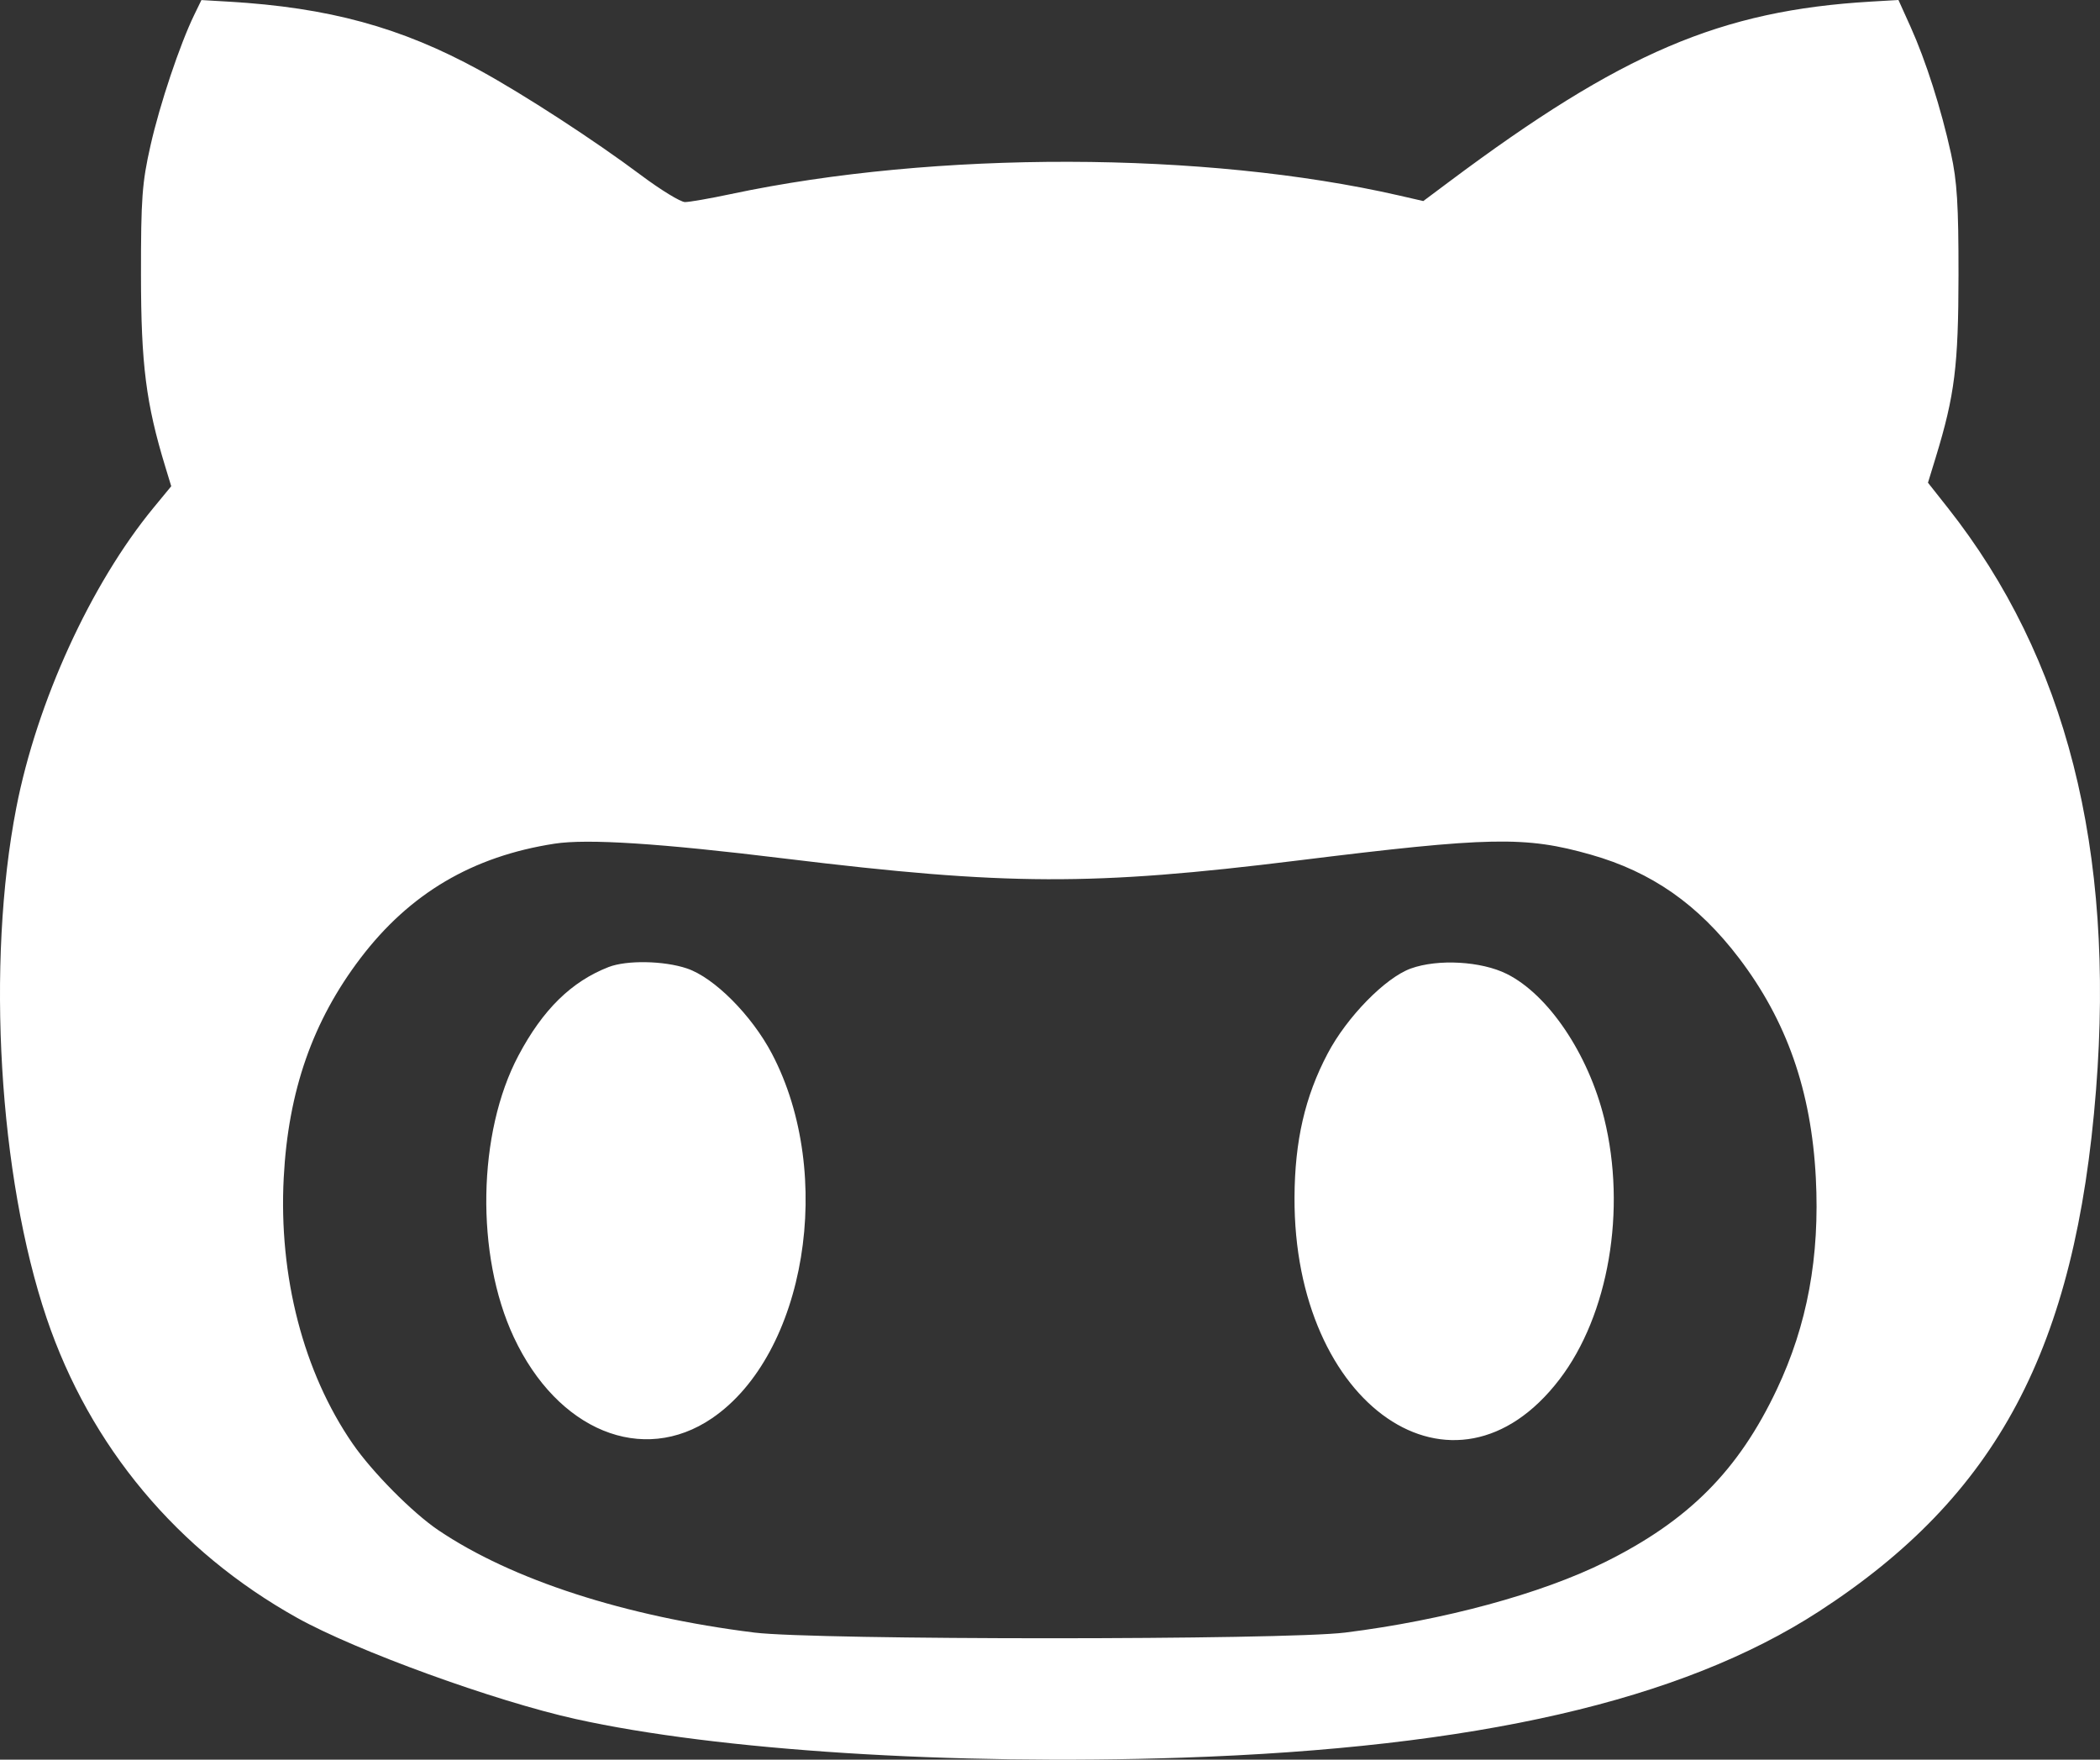 <svg width="37" height="31" viewBox="0 0 37 31" fill="none" xmlns="http://www.w3.org/2000/svg">
<rect x="0" y="0" width="37" height="31" fill="#333333" stroke="none"/>
<path fill-rule="evenodd" clip-rule="evenodd" d="M3.423 0.26C3.169 0.783 2.816 1.835 2.652 2.563C2.503 3.22 2.483 3.495 2.484 4.848C2.485 6.42 2.572 7.108 2.914 8.228L3.017 8.566L2.704 8.946C1.6 10.288 0.65 12.365 0.287 14.231C-0.245 16.965 -0.021 20.729 0.821 23.22C1.586 25.483 3.126 27.325 5.236 28.502C6.279 29.083 8.71 29.966 10.142 30.284C12.642 30.838 16.762 31.101 20.827 30.965C26.006 30.791 29.621 29.962 32.044 28.391C35.19 26.352 36.57 23.757 36.93 19.203C37.264 14.968 36.404 11.587 34.32 8.948L33.969 8.504L34.107 8.054C34.441 6.961 34.505 6.445 34.507 4.848C34.508 3.611 34.482 3.191 34.374 2.702C34.2 1.911 33.93 1.067 33.663 0.474L33.449 0L32.967 0.028C30.316 0.184 28.573 0.928 25.528 3.205L25.077 3.542L24.646 3.443C21.229 2.662 16.487 2.652 12.876 3.419C12.509 3.497 12.146 3.56 12.069 3.56C11.992 3.56 11.641 3.346 11.29 3.083C10.473 2.472 9.232 1.665 8.447 1.236C7.066 0.48 5.79 0.132 4.028 0.029L3.549 0.001L3.423 0.26ZM13.833 15.126C17.743 15.602 19.238 15.608 22.869 15.159C26.255 14.74 26.874 14.728 28.031 15.057C29.101 15.361 29.918 15.932 30.639 16.878C31.482 17.986 31.913 19.217 31.993 20.748C32.065 22.139 31.843 23.343 31.305 24.479C30.631 25.904 29.753 26.787 28.286 27.516C27.158 28.078 25.437 28.544 23.701 28.761C22.625 28.895 14.367 28.895 13.291 28.761C11.012 28.477 9.02 27.832 7.724 26.958C7.267 26.649 6.559 25.935 6.213 25.433C5.346 24.175 4.908 22.487 4.999 20.748C5.079 19.217 5.51 17.986 6.353 16.878C7.221 15.738 8.326 15.086 9.771 14.863C10.35 14.774 11.618 14.855 13.833 15.126ZM10.724 17.036C10.069 17.291 9.564 17.785 9.135 18.595C8.412 19.956 8.376 22.11 9.052 23.556C9.822 25.204 11.321 25.818 12.544 24.986C14.197 23.861 14.719 20.691 13.601 18.564C13.245 17.886 12.583 17.222 12.103 17.061C11.696 16.924 11.043 16.913 10.724 17.036ZM24.858 17.062C24.408 17.224 23.729 17.918 23.39 18.564C22.992 19.32 22.813 20.099 22.808 21.091C22.79 24.772 25.626 26.721 27.477 24.3C28.343 23.169 28.661 21.313 28.265 19.705C27.985 18.568 27.282 17.524 26.549 17.158C26.099 16.933 25.336 16.89 24.858 17.062Z" fill="white"/>
</svg>
